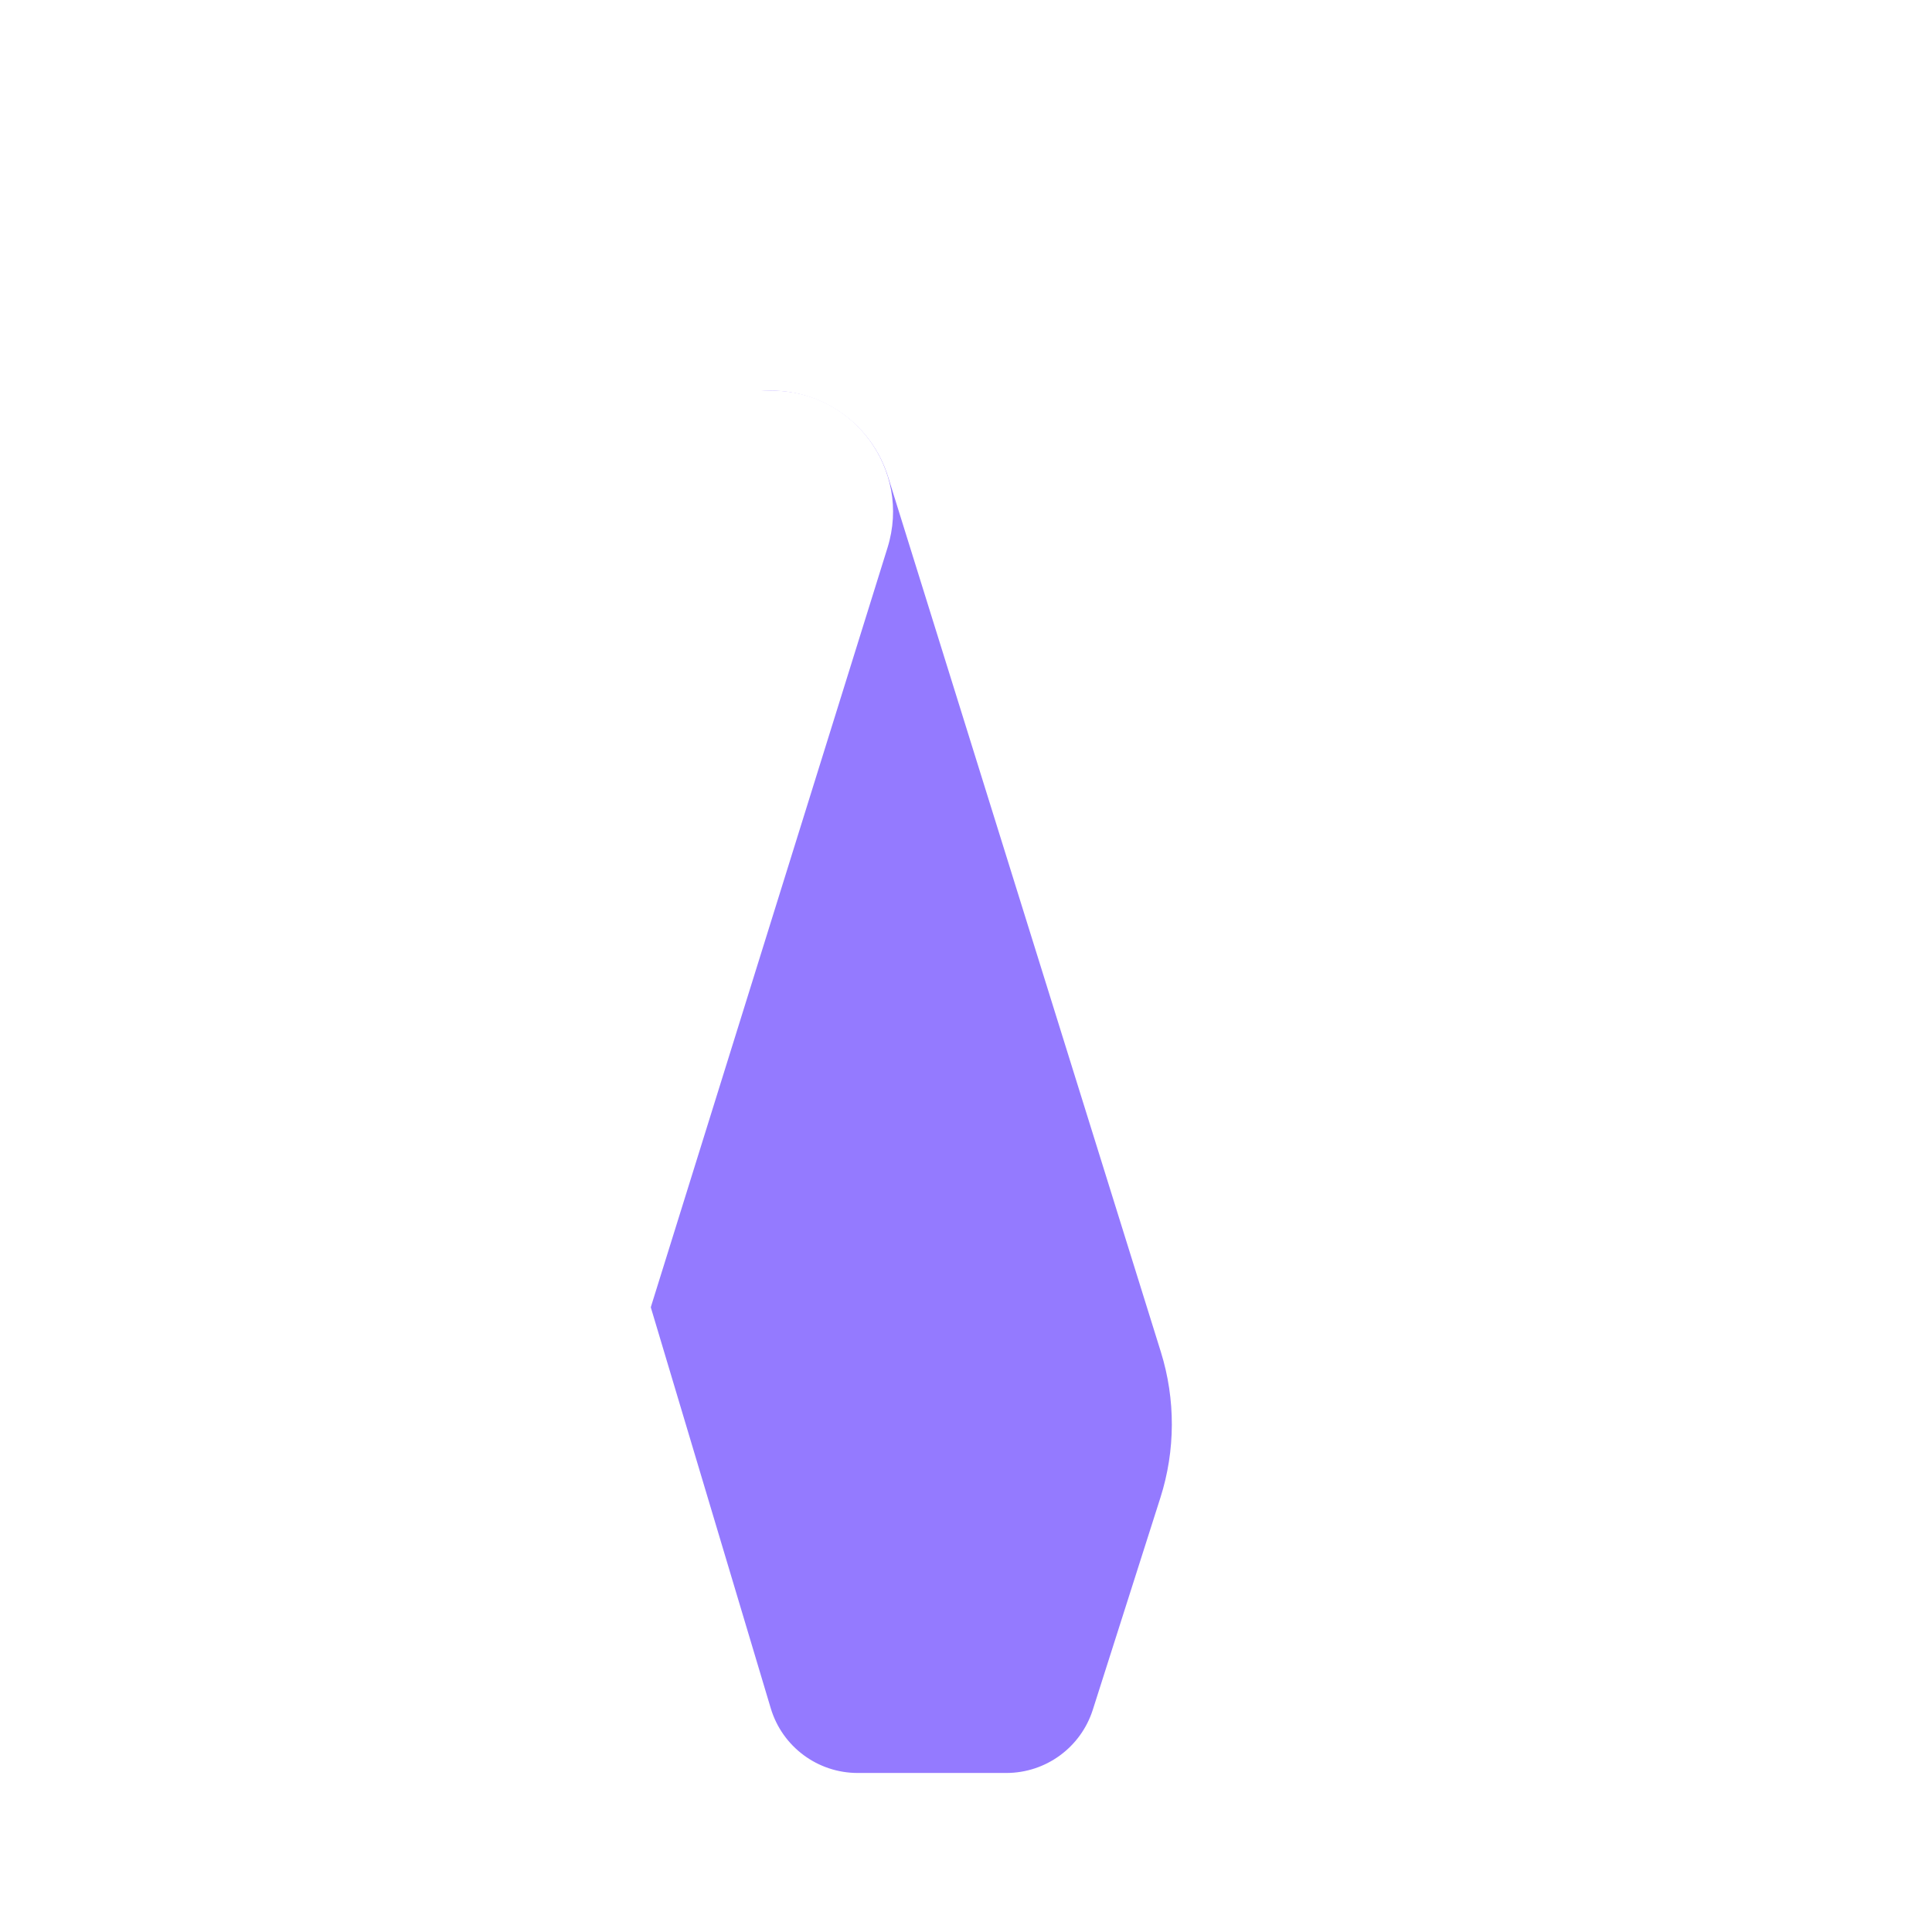 <svg width="16" height="16" viewBox="0 0 16 16" fill="none" xmlns="http://www.w3.org/2000/svg">
<g clip-path="url(#clip0_36082_25660)">
<g filter="url(#filter0_d_36082_25660)">
<path d="M9.614 10.197L7.355 2.95C7.223 2.525 6.829 2.235 6.383 2.235C5.841 2.235 5.393 2.66 5.366 3.202L5.098 8.449C5.087 8.678 5.114 8.907 5.18 9.126L6.383 13.147C6.478 13.465 6.771 13.683 7.103 13.683H8.333C8.661 13.683 8.95 13.472 9.05 13.16L9.61 11.403C9.735 11.011 9.736 10.589 9.614 10.197Z" fill="#947AFF"/>
</g>
<g filter="url(#filter1_d_36082_25660)">
<path d="M12.898 3.274L15.963 12.699C16.121 13.184 15.758 13.683 15.247 13.683H12.55C12.113 13.683 11.726 13.4 11.594 12.984L8.596 3.541C8.391 2.895 8.873 2.235 9.552 2.235H11.467C12.119 2.235 12.696 2.654 12.898 3.274Z" fill="white"/>
<path d="M4.367 2.235H6.392C7.068 2.235 7.551 2.891 7.35 3.536L4.381 13.062C4.251 13.481 3.863 13.767 3.424 13.767H0.753C0.247 13.767 -0.114 13.279 0.033 12.795L2.928 3.3C3.121 2.667 3.705 2.235 4.367 2.235Z" fill="white"/>
</g>
</g>
<defs>
<filter id="filter0_d_36082_25660" x="4.096" y="2.235" width="6.609" height="13.448" filterUnits="userSpaceOnUse" color-interpolation-filters="sRGB">
<feFlood flood-opacity="0" result="BackgroundImageFix"/>
<feColorMatrix in="SourceAlpha" type="matrix" values="0 0 0 0 0 0 0 0 0 0 0 0 0 0 0 0 0 0 127 0" result="hardAlpha"/>
<feOffset dy="1"/>
<feGaussianBlur stdDeviation="0.5"/>
<feComposite in2="hardAlpha" operator="out"/>
<feColorMatrix type="matrix" values="0 0 0 0 0 0 0 0 0 0 0 0 0 0 0 0 0 0 0.25 0"/>
<feBlend mode="normal" in2="BackgroundImageFix" result="effect1_dropShadow_36082_25660"/>
<feBlend mode="normal" in="SourceGraphic" in2="effect1_dropShadow_36082_25660" result="shape"/>
</filter>
<filter id="filter1_d_36082_25660" x="-1" y="2.235" width="18" height="13.532" filterUnits="userSpaceOnUse" color-interpolation-filters="sRGB">
<feFlood flood-opacity="0" result="BackgroundImageFix"/>
<feColorMatrix in="SourceAlpha" type="matrix" values="0 0 0 0 0 0 0 0 0 0 0 0 0 0 0 0 0 0 127 0" result="hardAlpha"/>
<feOffset dy="1"/>
<feGaussianBlur stdDeviation="0.5"/>
<feComposite in2="hardAlpha" operator="out"/>
<feColorMatrix type="matrix" values="0 0 0 0 0 0 0 0 0 0 0 0 0 0 0 0 0 0 0.25 0"/>
<feBlend mode="normal" in2="BackgroundImageFix" result="effect1_dropShadow_36082_25660"/>
<feBlend mode="normal" in="SourceGraphic" in2="effect1_dropShadow_36082_25660" result="shape"/>
</filter>
<clipPath id="clip0_36082_25660">
<rect width="16" height="16" fill="white"/>
</clipPath>
</defs>
</svg>
